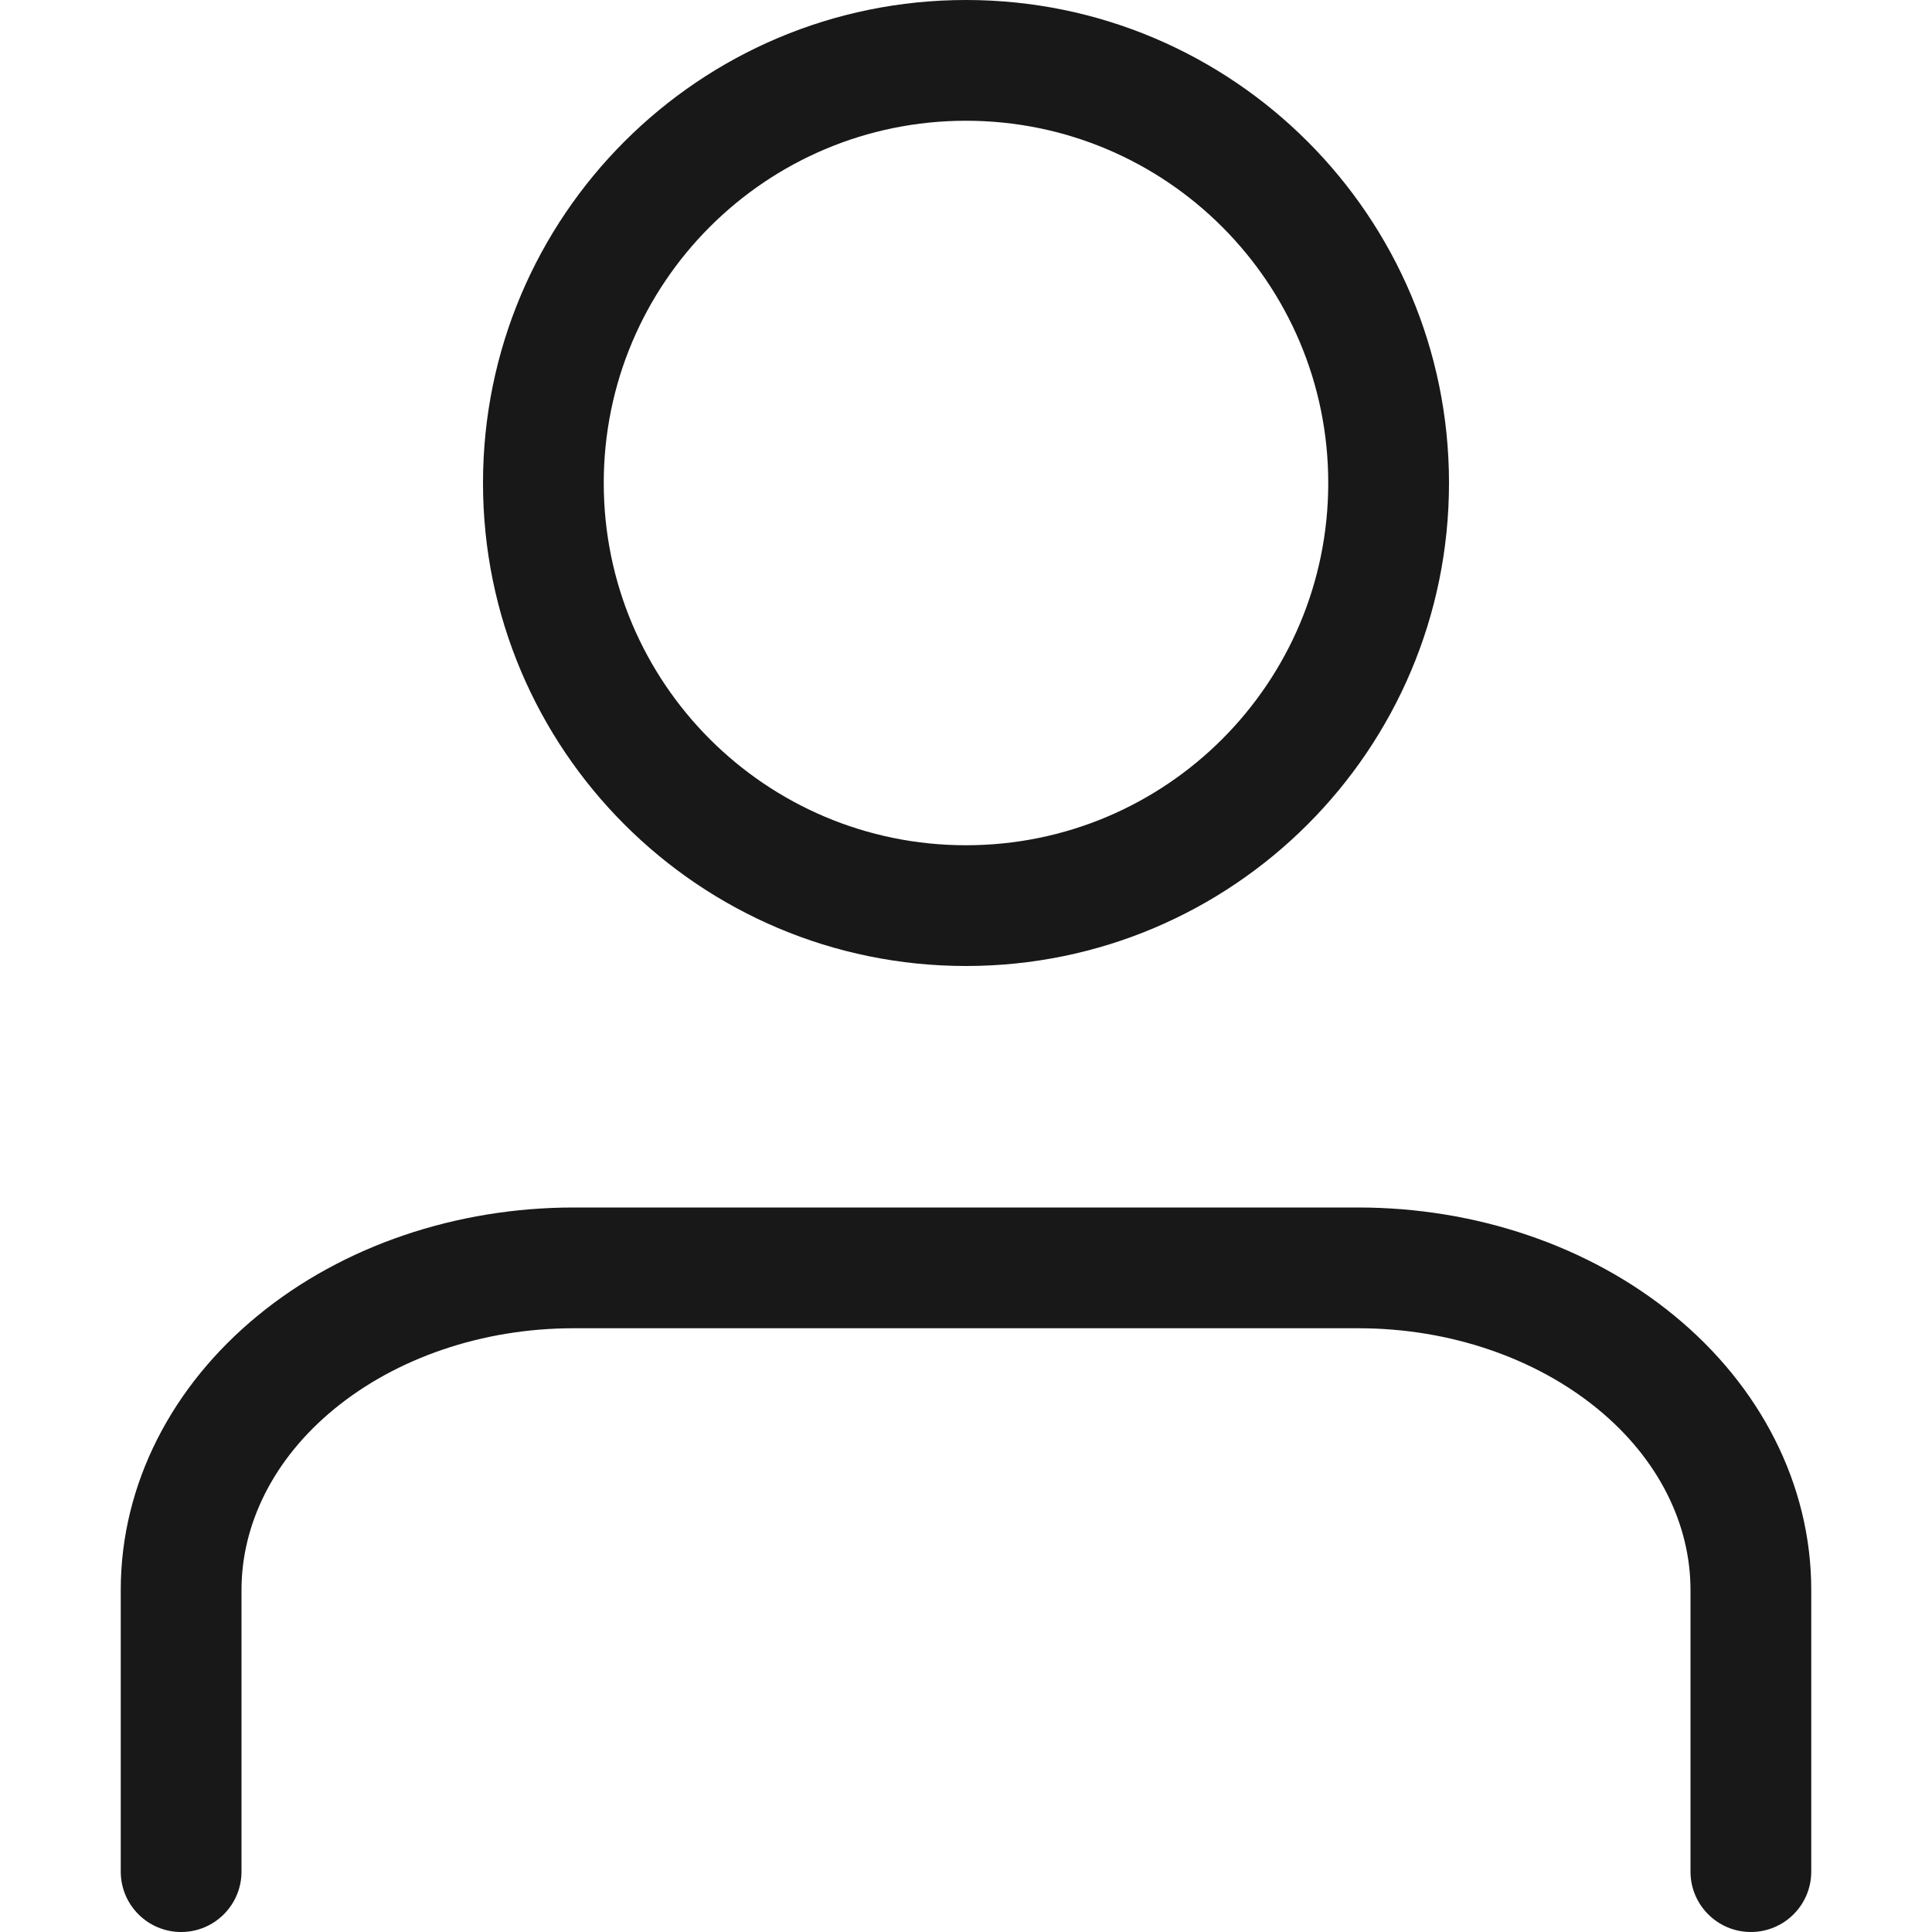 <svg width="16" height="16" viewBox="0 0 16 16" fill="none" xmlns="http://www.w3.org/2000/svg">
<path fill-rule="evenodd" clip-rule="evenodd" d="M2.135 10.895C2.842 10.314 3.784 10 4.75 10H11.25C12.216 10 13.158 10.314 13.865 10.895C14.575 11.477 15 12.291 15 13.167V15.5C15 15.776 14.776 16 14.5 16C14.224 16 14 15.776 14 15.5V13.167C14 12.628 13.74 12.085 13.231 11.668C12.719 11.248 12.008 11 11.25 11H4.75C3.992 11 3.281 11.248 2.769 11.668C2.26 12.085 2 12.628 2 13.167V15.5C2 15.776 1.776 16 1.5 16C1.224 16 1 15.776 1 15.5V13.167C1 12.291 1.425 11.477 2.135 10.895Z" fill="#181818"/>
<path fill-rule="evenodd" clip-rule="evenodd" d="M8 1C6.343 1 5 2.343 5 4C5 5.657 6.343 7 8 7C9.657 7 11 5.657 11 4C11 2.343 9.657 1 8 1ZM4 4C4 1.791 5.791 0 8 0C10.209 0 12 1.791 12 4C12 6.209 10.209 8 8 8C5.791 8 4 6.209 4 4Z" fill="#181818"/>
</svg>
